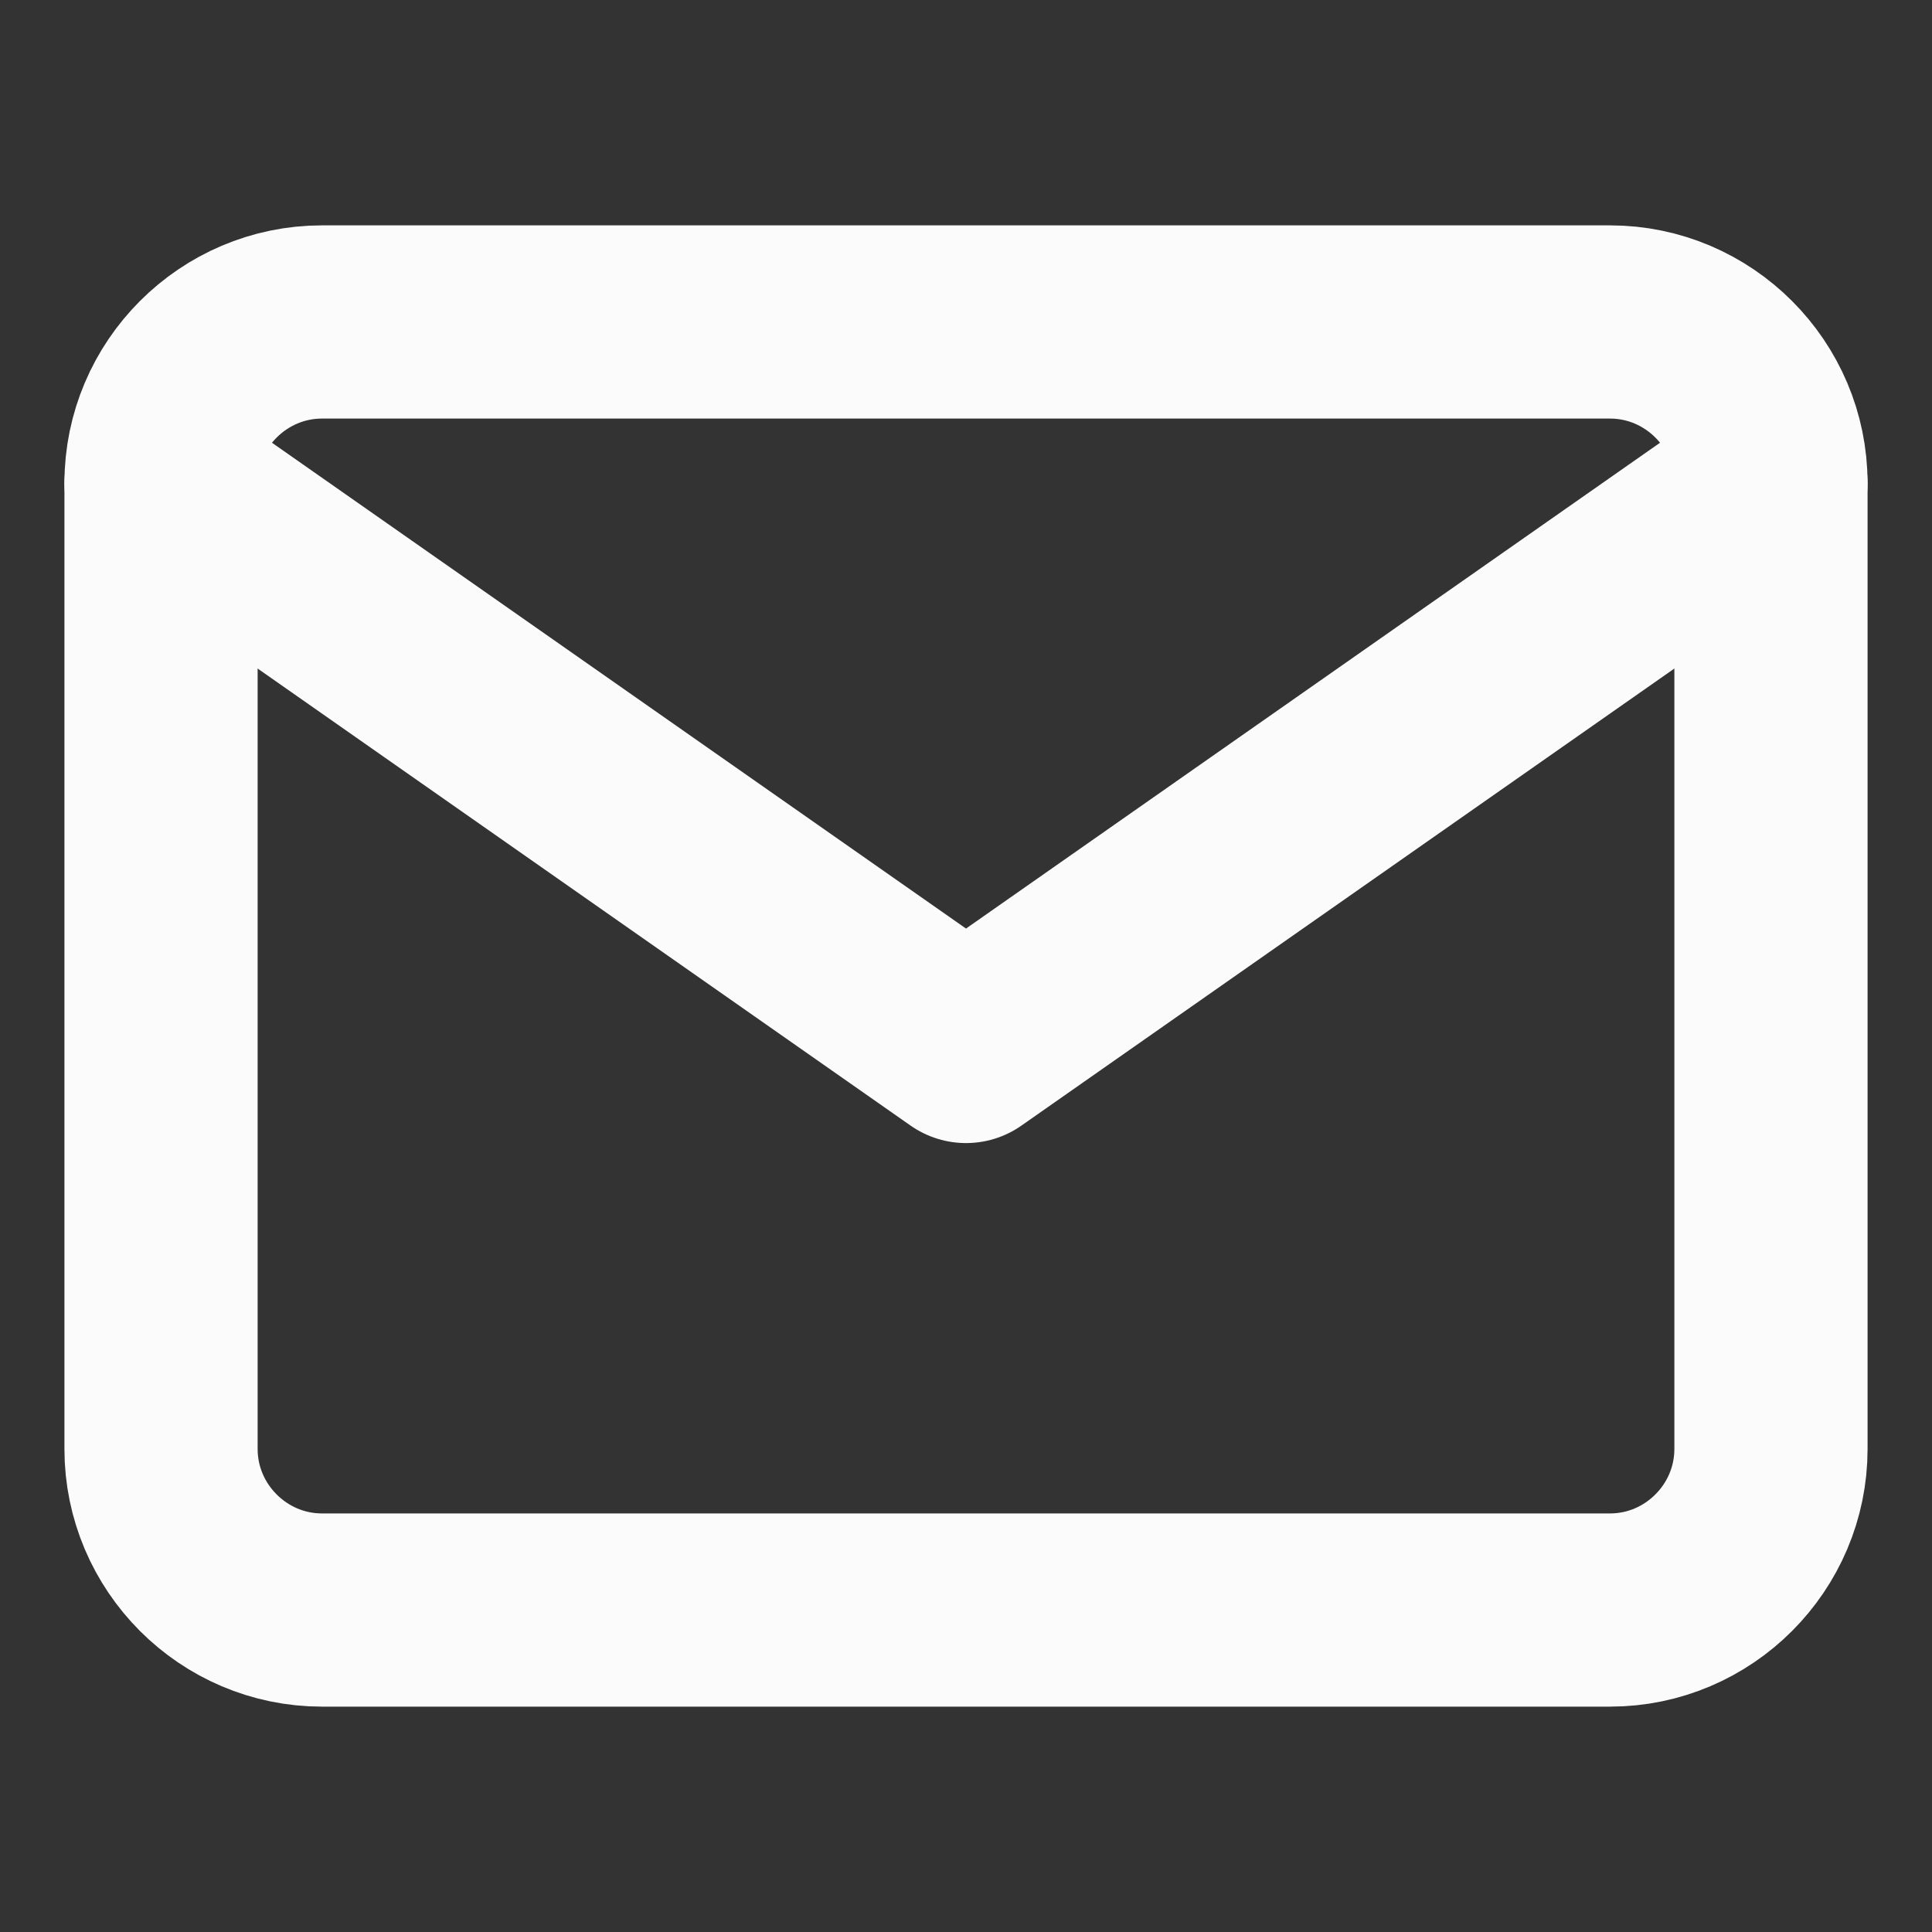 <svg width="20" height="20" viewBox="0 0 20 20" fill="none" xmlns="http://www.w3.org/2000/svg">
<rect x="0" y="0" width="20" height="20" fill="#333333" stroke="none"/>
<path d="M3.333 3.333H16.667C17.583 3.333 18.333 4.083 18.333 5V15C18.333 15.917 17.583 16.667 16.667 16.667H3.333C2.417 16.667 1.667 15.917 1.667 15V5C1.667 4.083 2.417 3.333 3.333 3.333Z" stroke="#FBFBFB" stroke-width="2" stroke-linecap="round" stroke-linejoin="round"/>
<path d="M18.333 5L10 10.833L1.667 5" stroke="#FBFBFB" stroke-width="2" stroke-linecap="round" stroke-linejoin="round"/>
</svg>
